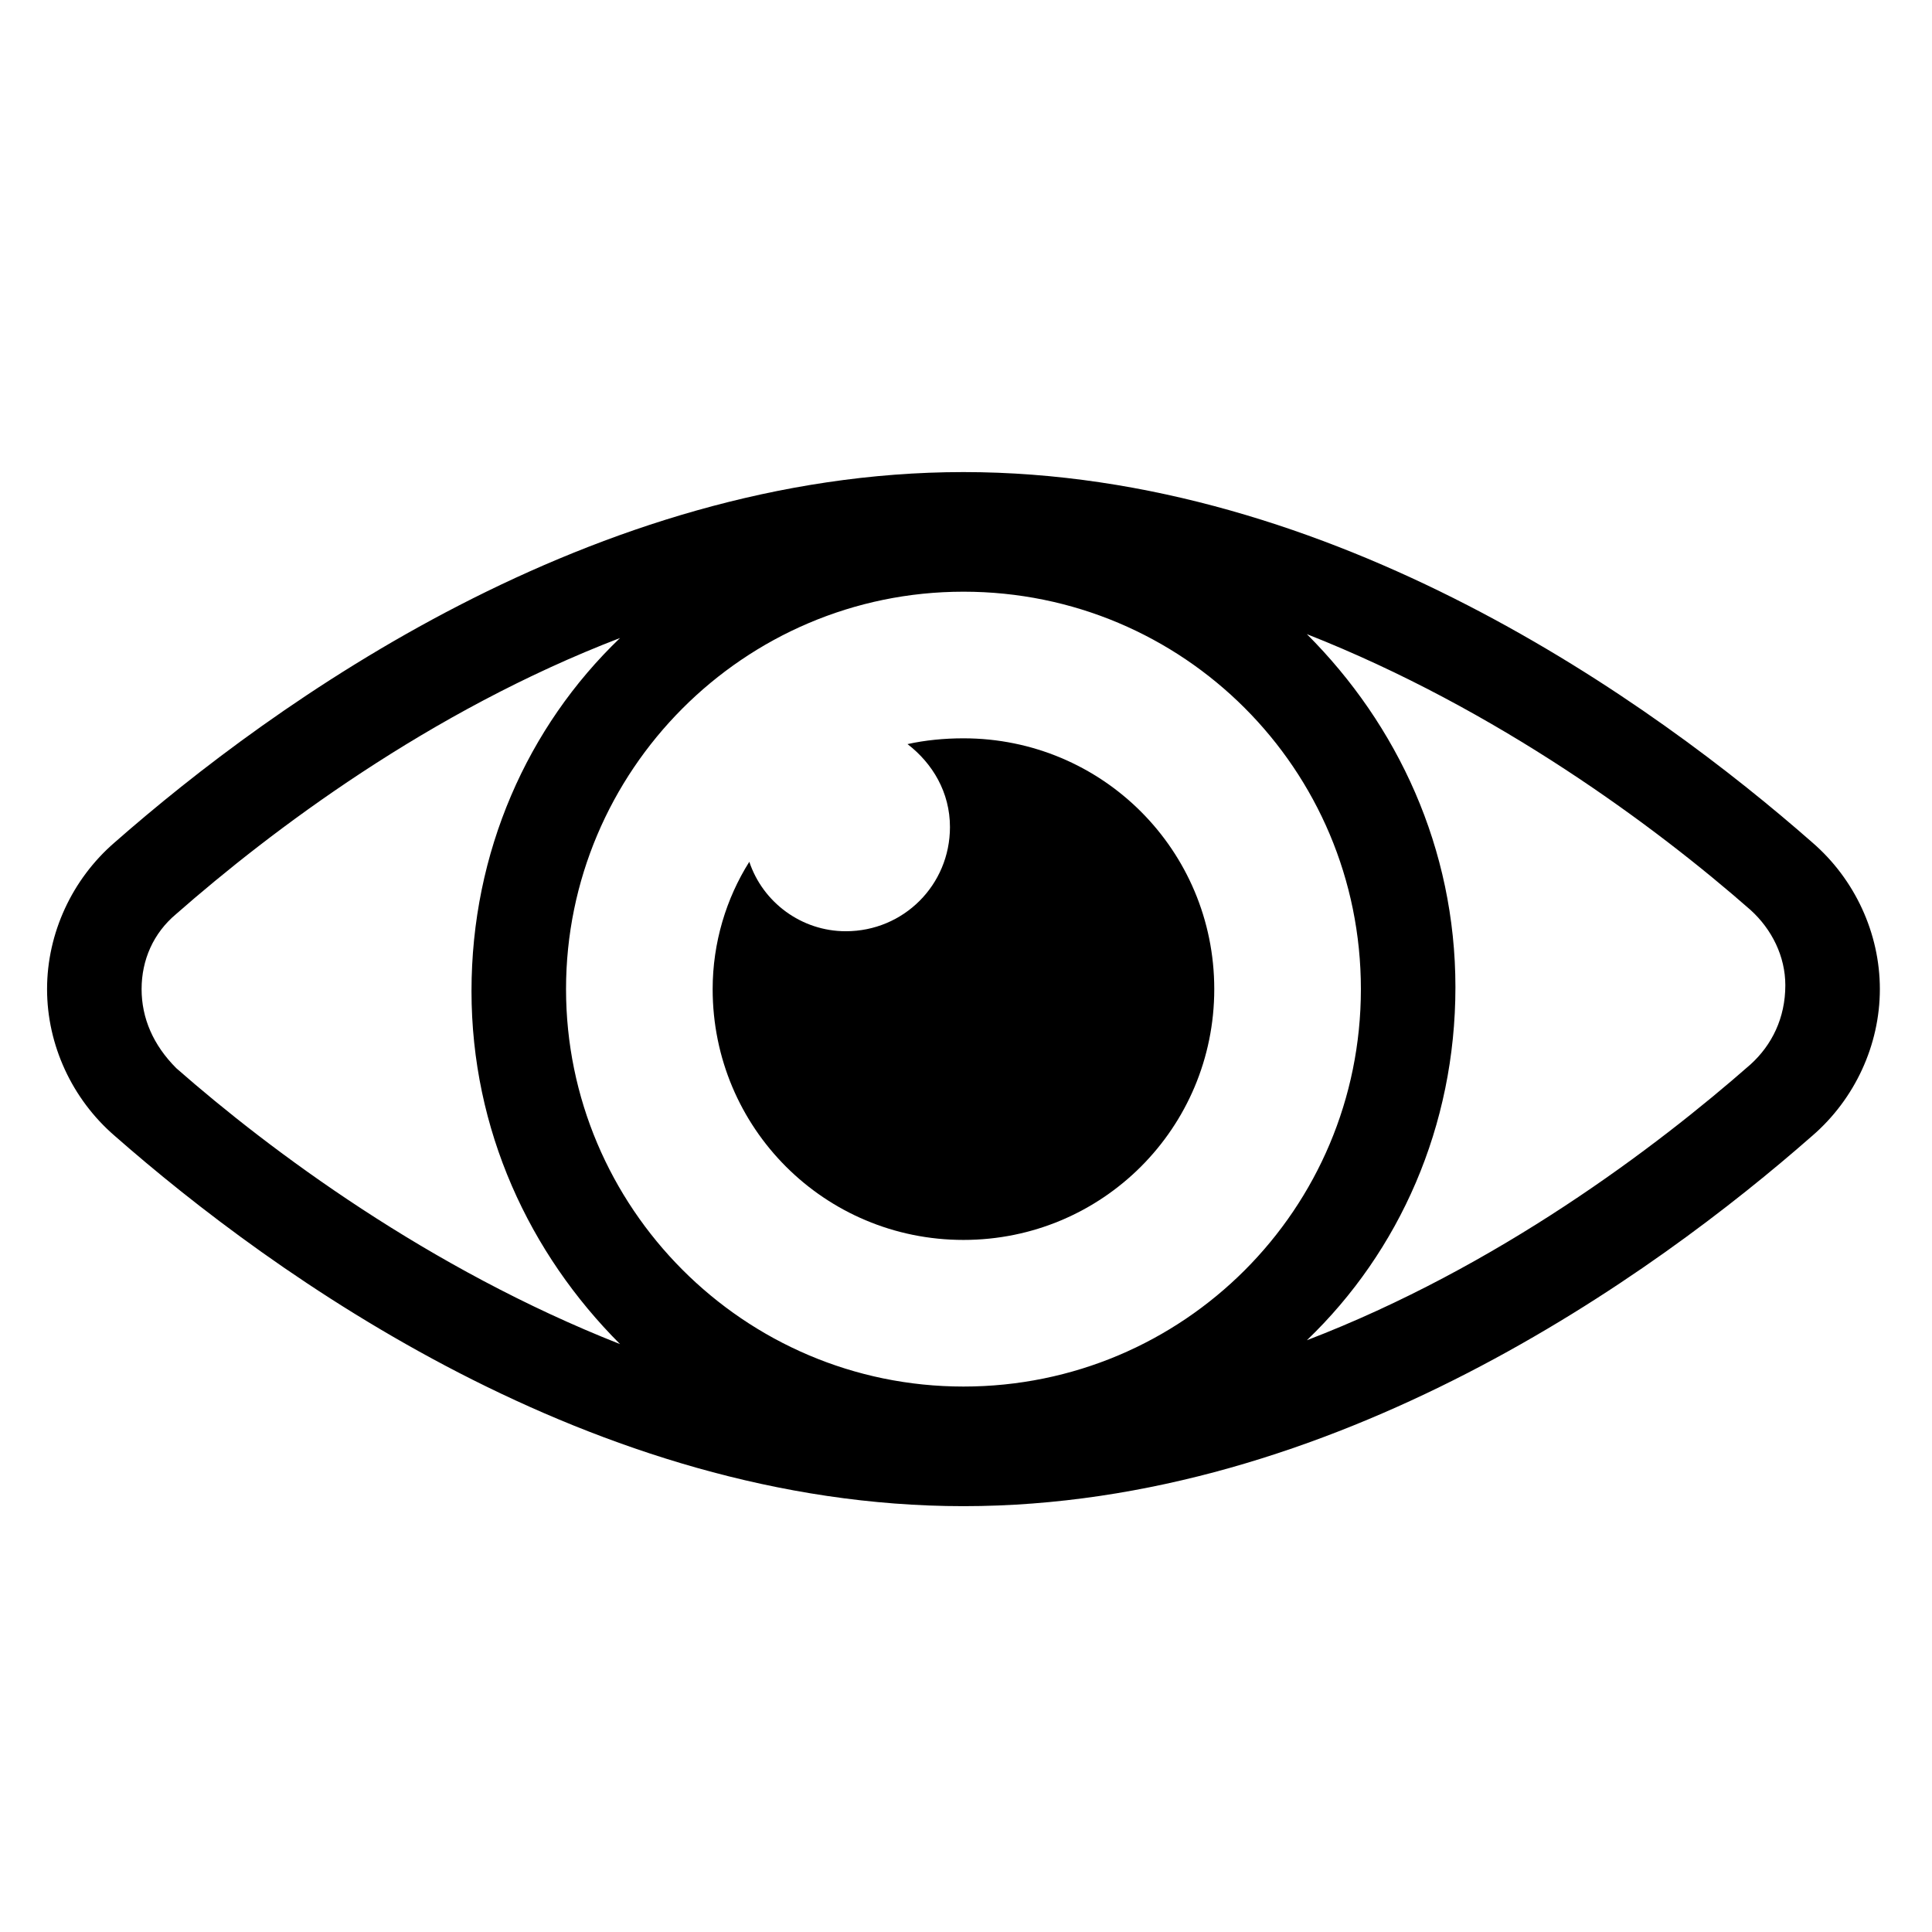 <svg xmlns="http://www.w3.org/2000/svg" id="svg8" version="1.1" viewBox="0 0 26.458 26.458" height="100" width="100"><g id="layer1"><g stroke-width="1.003" transform="translate(-.016 -269.395) scale(.997)" id="g4591"><switch stroke-width="1.003" id="switch4528" transform="translate(0 270.542) scale(.265)"><g stroke-width="1.003" id="g4526"><g stroke-width="1.003" id="g4524"><path stroke-width="1.003" fill-rule="evenodd" clip-rule="evenodd" class="st0" d="M94 42.4c-8.2-7.2-24.8-19.2-44-19.2s-35.8 12-44 19.2c-2.2 1.9-3.5 4.7-3.5 7.6 0 2.9 1.3 5.7 3.5 7.6 8.2 7.2 24.8 19.2 44 19.2s35.8-12 44-19.2c2.2-1.9 3.5-4.7 3.5-7.6 0-2.9-1.3-5.7-3.5-7.6zM50 70.6c-11.4 0-20.6-9.3-20.6-20.6S38.6 29.4 50 29.4c11.4 0 20.6 9.2 20.6 20.6 0 11.4-9.2 20.6-20.6 20.6zM7.4 50c0-1.5.6-2.9 1.8-3.9 4.9-4.3 13.1-10.5 23-14.3-4.8 4.6-7.7 11.1-7.7 18.3 0 7.2 3 13.6 7.7 18.3-9.9-3.9-18.1-10-23-14.3C8 52.9 7.4 51.5 7.4 50zm83.4 3.9c-4.9 4.3-13.1 10.5-23 14.3 4.8-4.6 7.7-11.1 7.7-18.3 0-7.2-3-13.6-7.7-18.3 9.9 3.9 18.1 10 23 14.3 1.1 1 1.8 2.4 1.8 3.9 0 1.7-.7 3.1-1.8 4.1z" id="path4520"/><path stroke-width="1.003" fill-rule="evenodd" clip-rule="evenodd" class="st0" d="M50 37c-1 0-2 .1-2.9.3 1.3 1 2.2 2.5 2.2 4.3 0 3-2.4 5.4-5.4 5.4-2.3 0-4.3-1.5-5-3.6-1.2 1.9-1.9 4.2-1.9 6.6 0 7.2 5.8 13 13 13s13-5.8 13-13-5.8-13-13-13z" id="path4522"/></g></g></switch></g></g><style id="style4518" type="text/css">.st0{fill-rule:evenodd;clip-rule:evenodd}</style></svg>